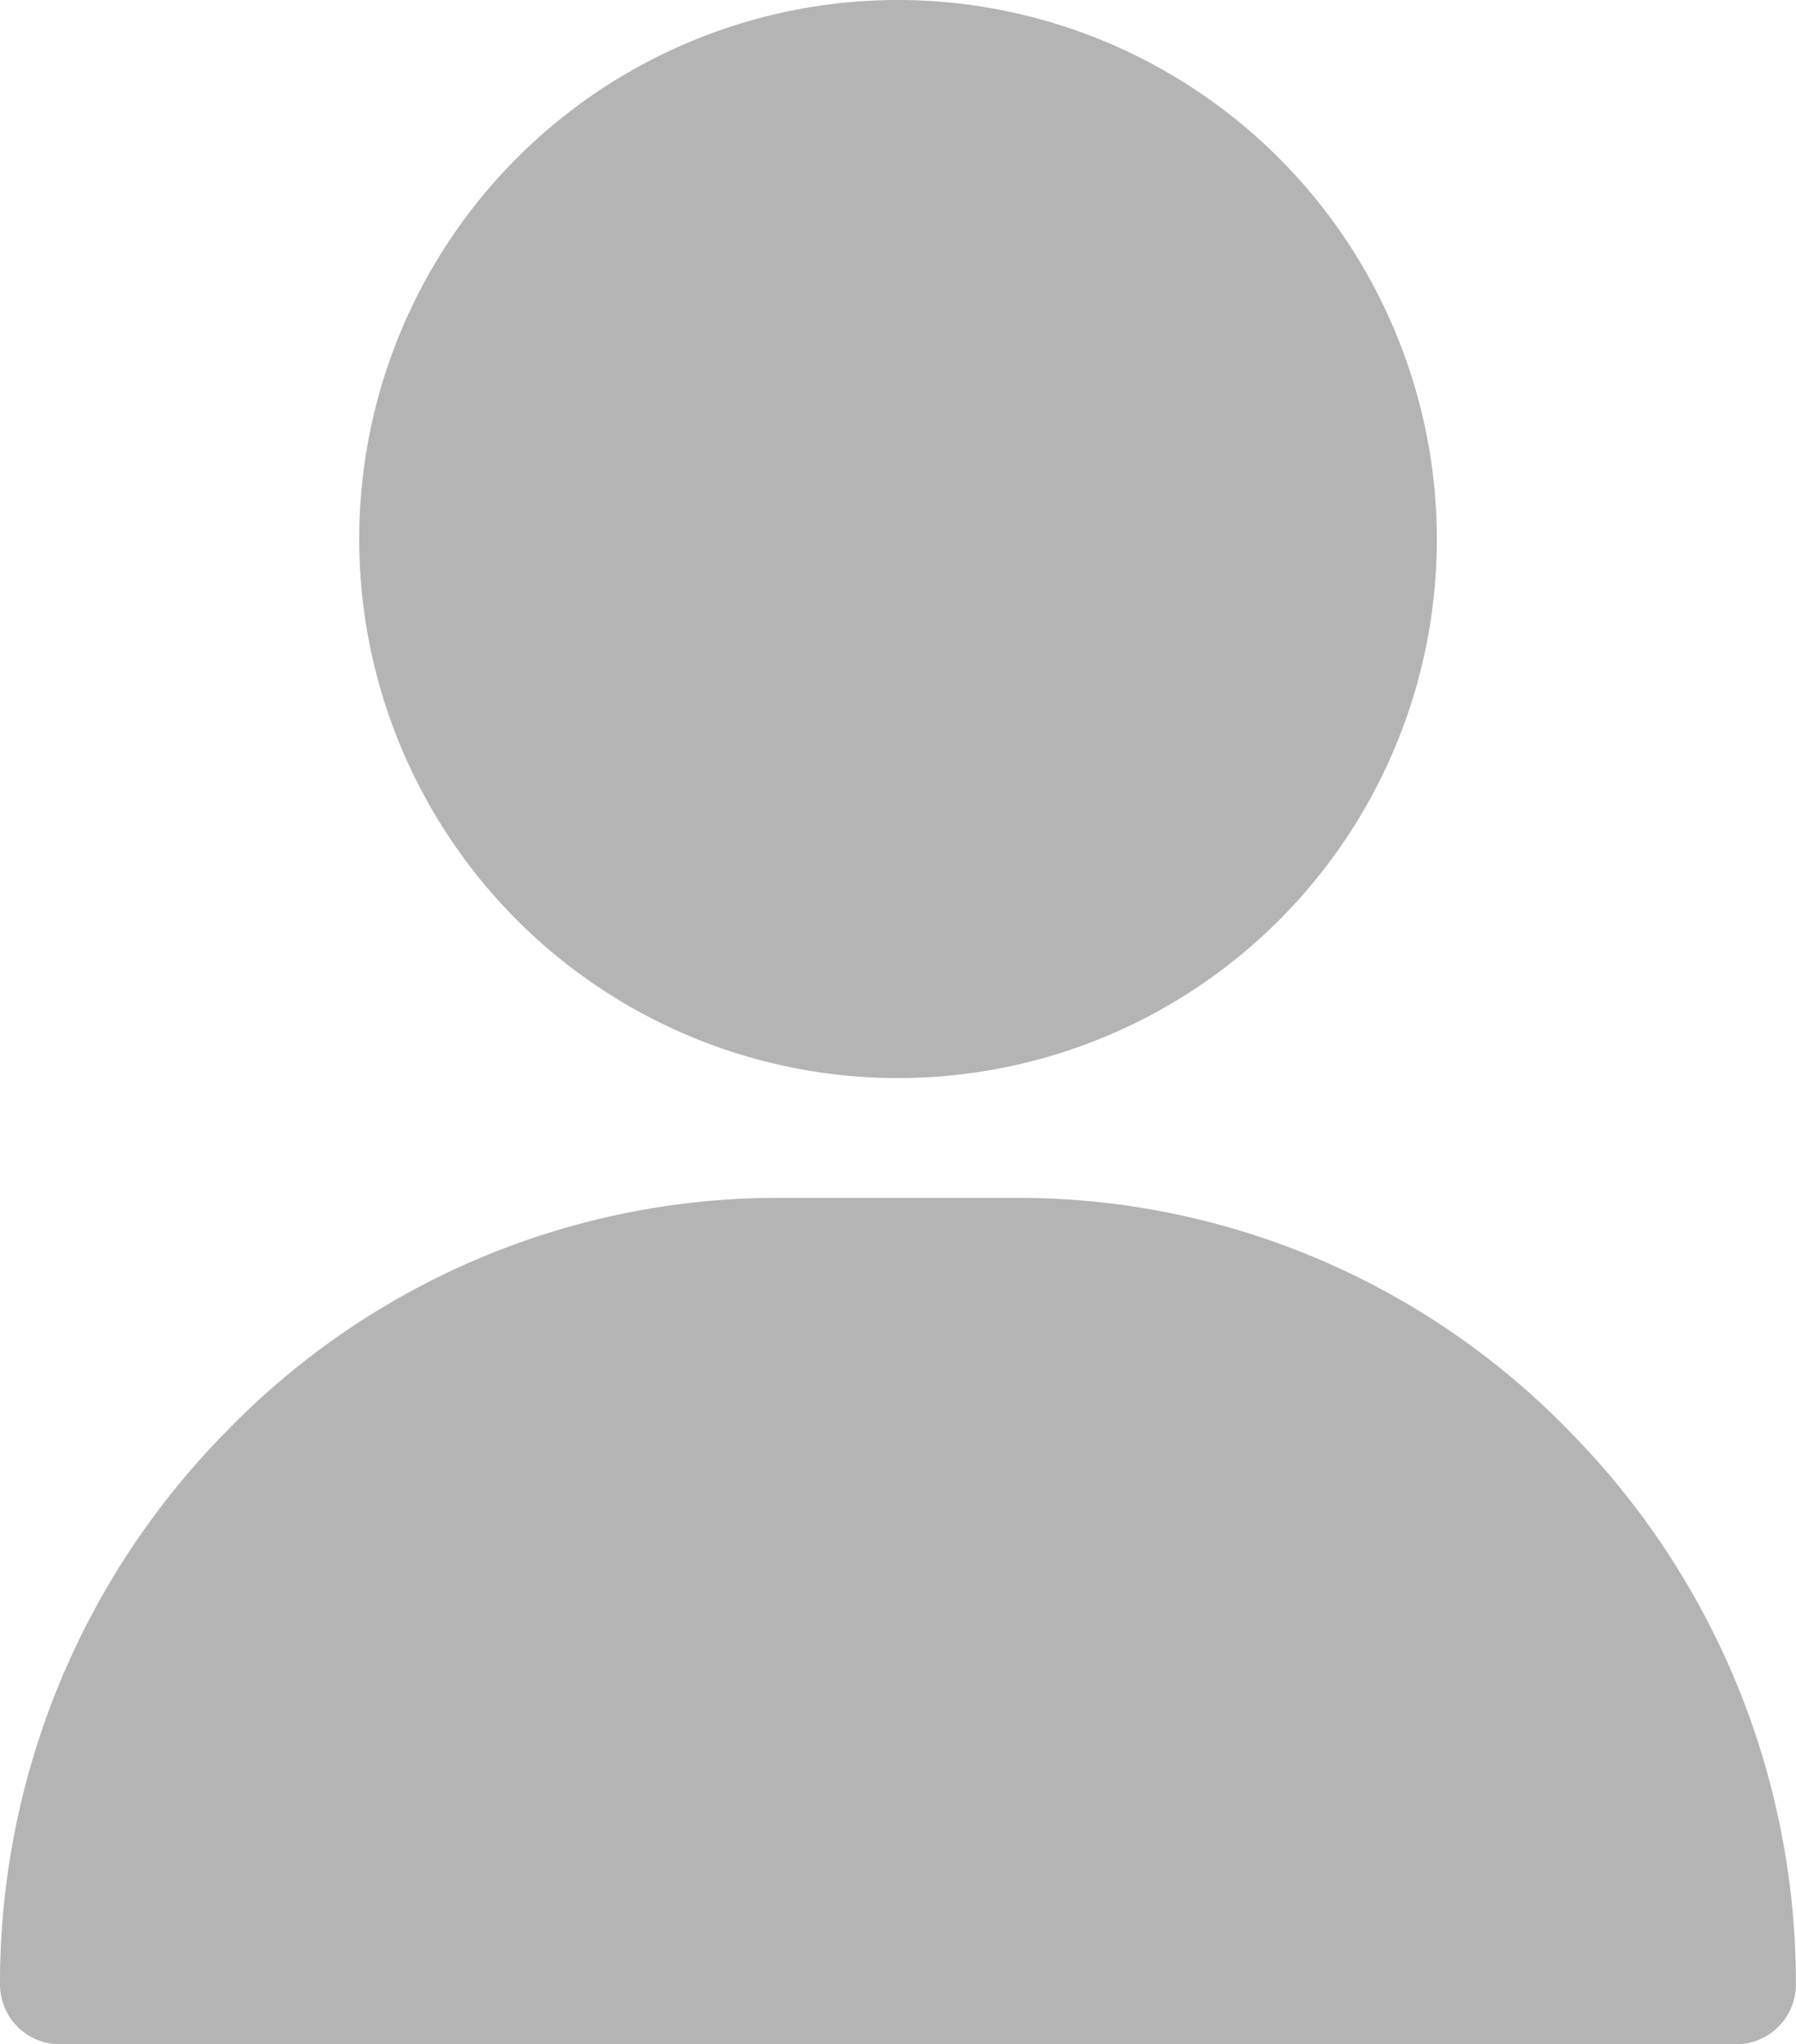 <svg xmlns="http://www.w3.org/2000/svg" width="19.273" height="21.928" viewBox="0 0 19.273 21.928"><defs><style>.a{fill:#b4b4b4;}</style></defs><g transform="translate(3.855)"><path class="a" d="M126.782,0a5.782,5.782,0,1,0,5.782,5.782A5.788,5.788,0,0,0,126.782,0Z" transform="translate(-121)"/></g><g transform="translate(0 12.849)"><path class="a" d="M47.83,302.492A8.242,8.242,0,0,0,41.921,300h-2.57a8.242,8.242,0,0,0-5.909,2.492A8.426,8.426,0,0,0,31,308.437a.642.642,0,0,0,.642.642H49.63a.642.642,0,0,0,.642-.642A8.426,8.426,0,0,0,47.83,302.492Z" transform="translate(-31 -300)"/></g></svg>